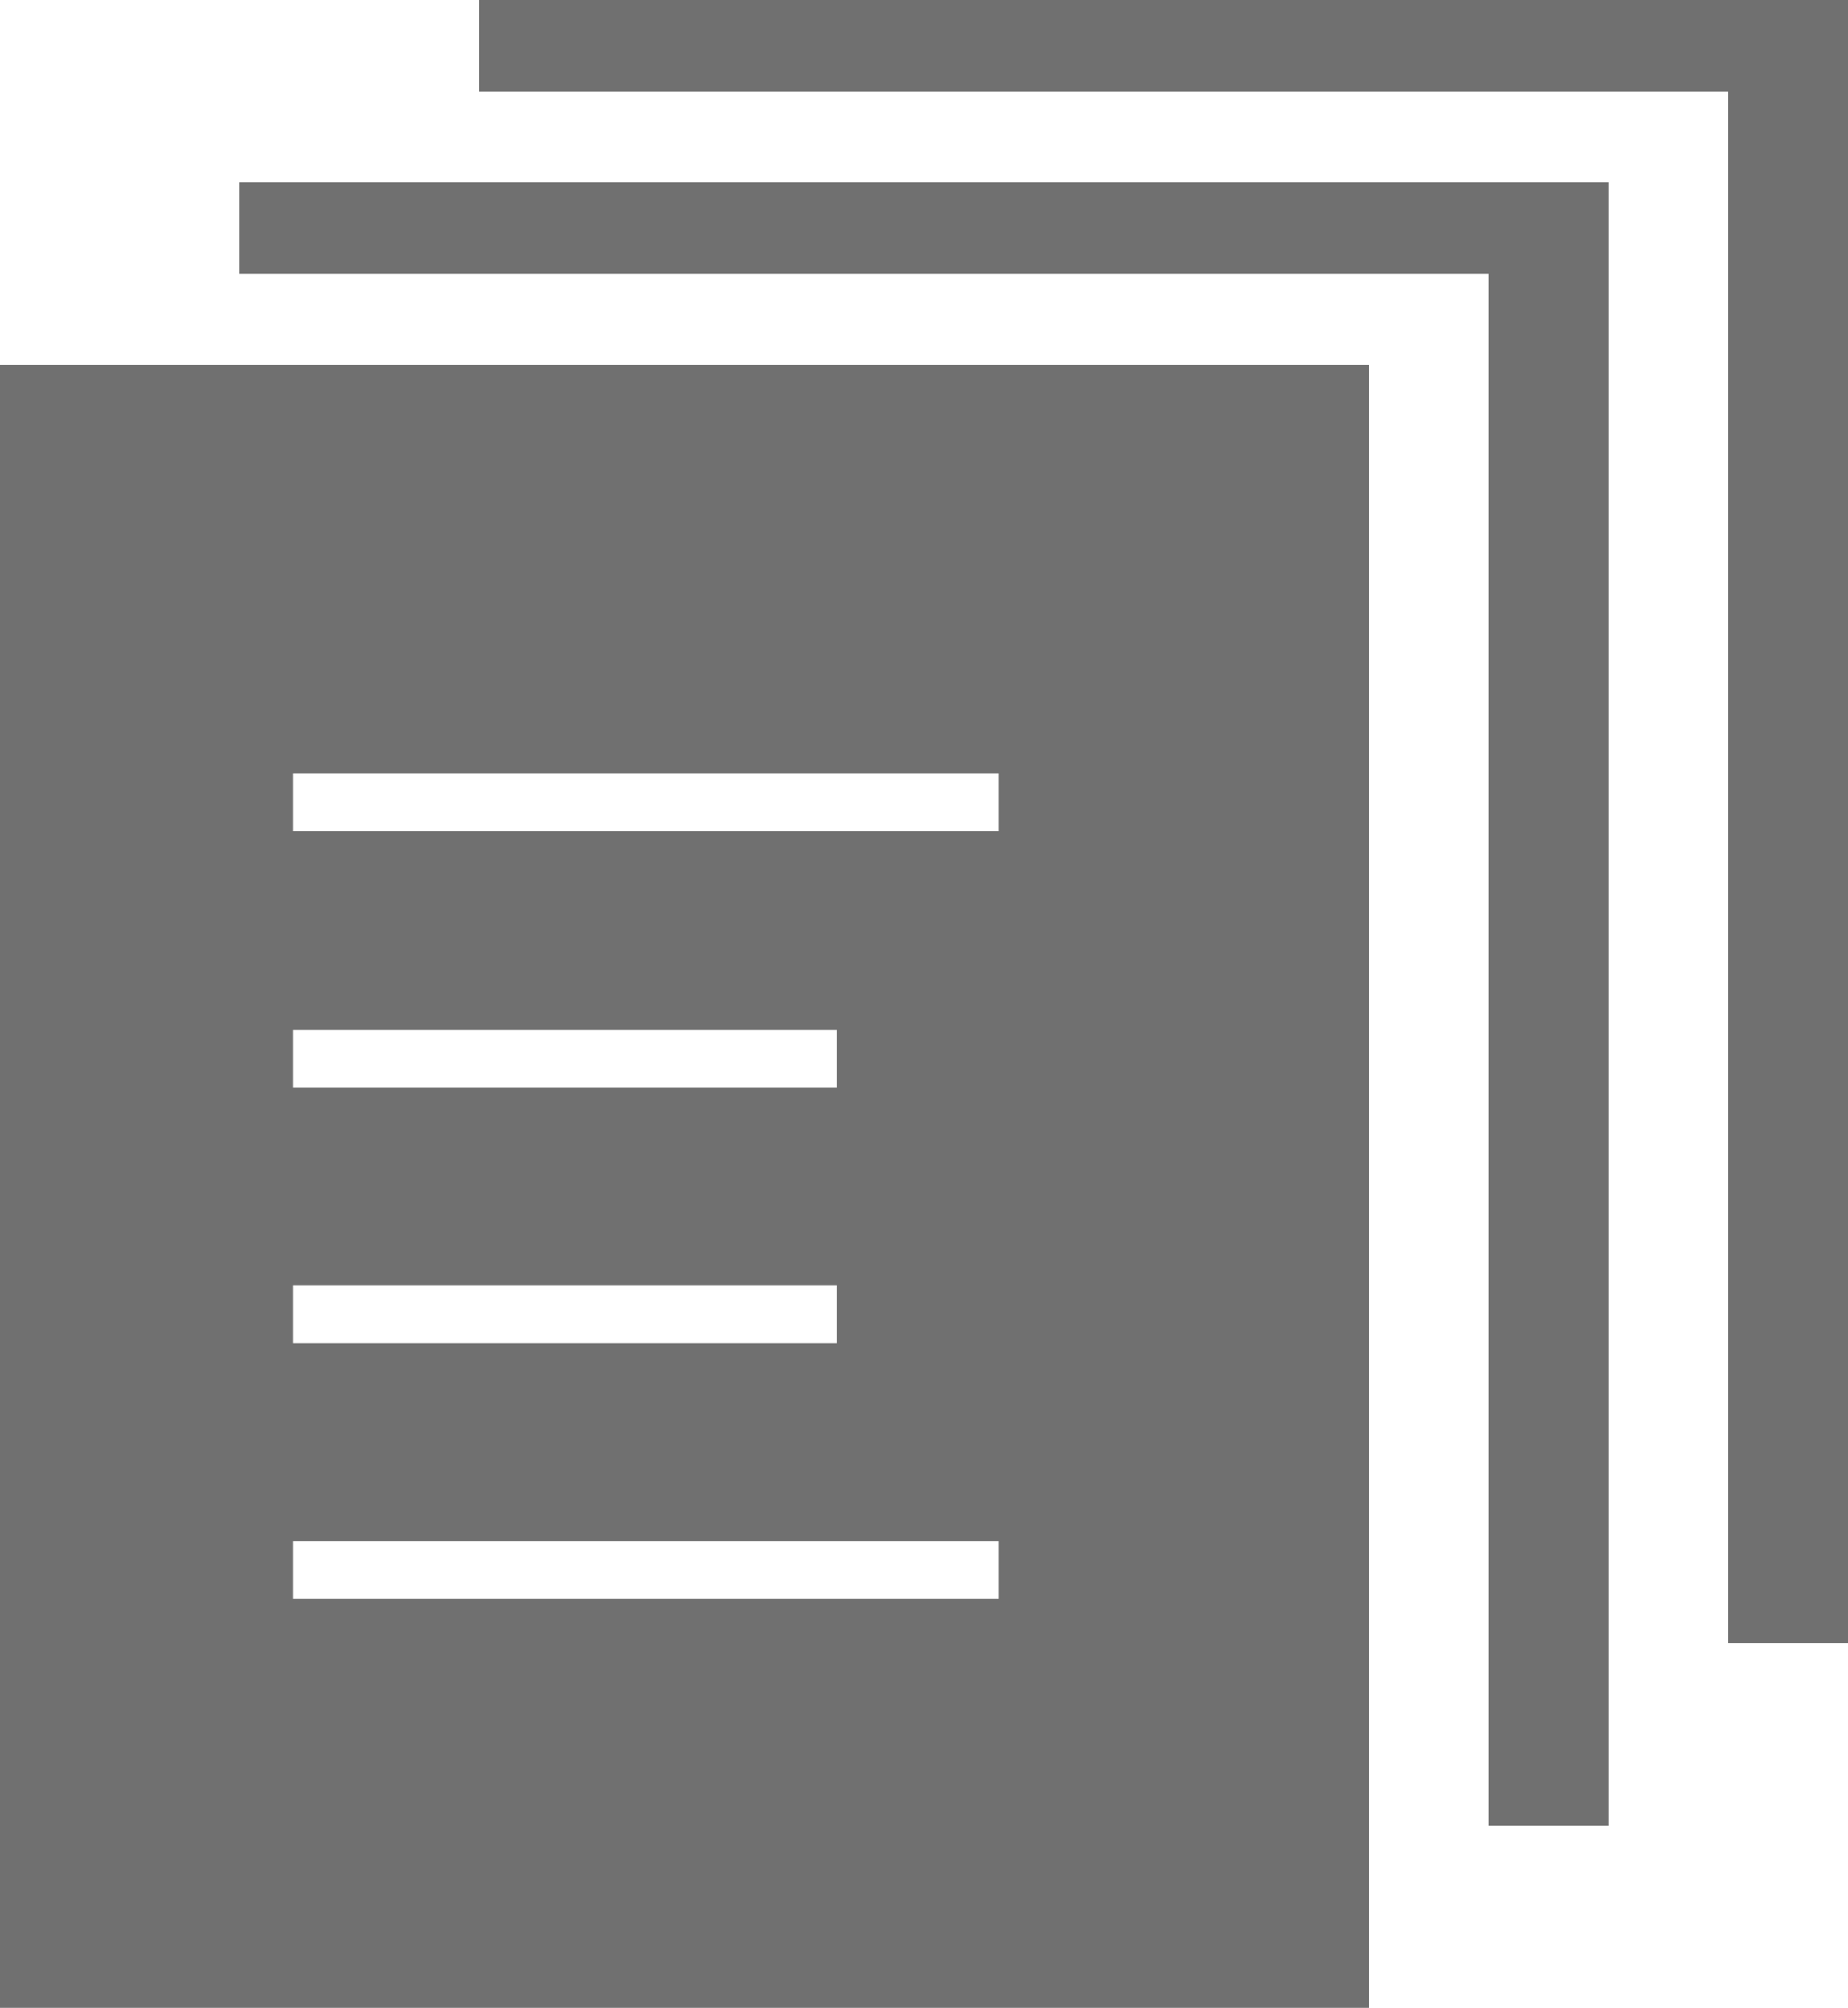 <svg xmlns="http://www.w3.org/2000/svg" width="471.312" height="512" viewBox="0 0 471.312 512"><defs><style>.a{fill:#707070;}</style></defs><g transform="translate(-3.065 -2.081)"><g transform="translate(3.065 2.081)"><path class="a" d="M31.8,34.215H350.371v395.72h30.519V10.93H31.8Z" transform="translate(90.422 -10.93)"/><path class="a" d="M17.432,45.15H336V440.844h30.528V21.869H17.432Z" transform="translate(43.67 24.654)"/><path class="a" d="M3.065,451.762H352.19V32.808H3.065ZM77.836,137.069H257.8v14.647H77.836Zm0,65.24H216.465v14.681H77.836Zm0,65.228H216.465v14.707H77.836Zm0,65.3H257.8v14.664H77.836Z" transform="translate(-3.065 60.238)"/></g></g></svg>